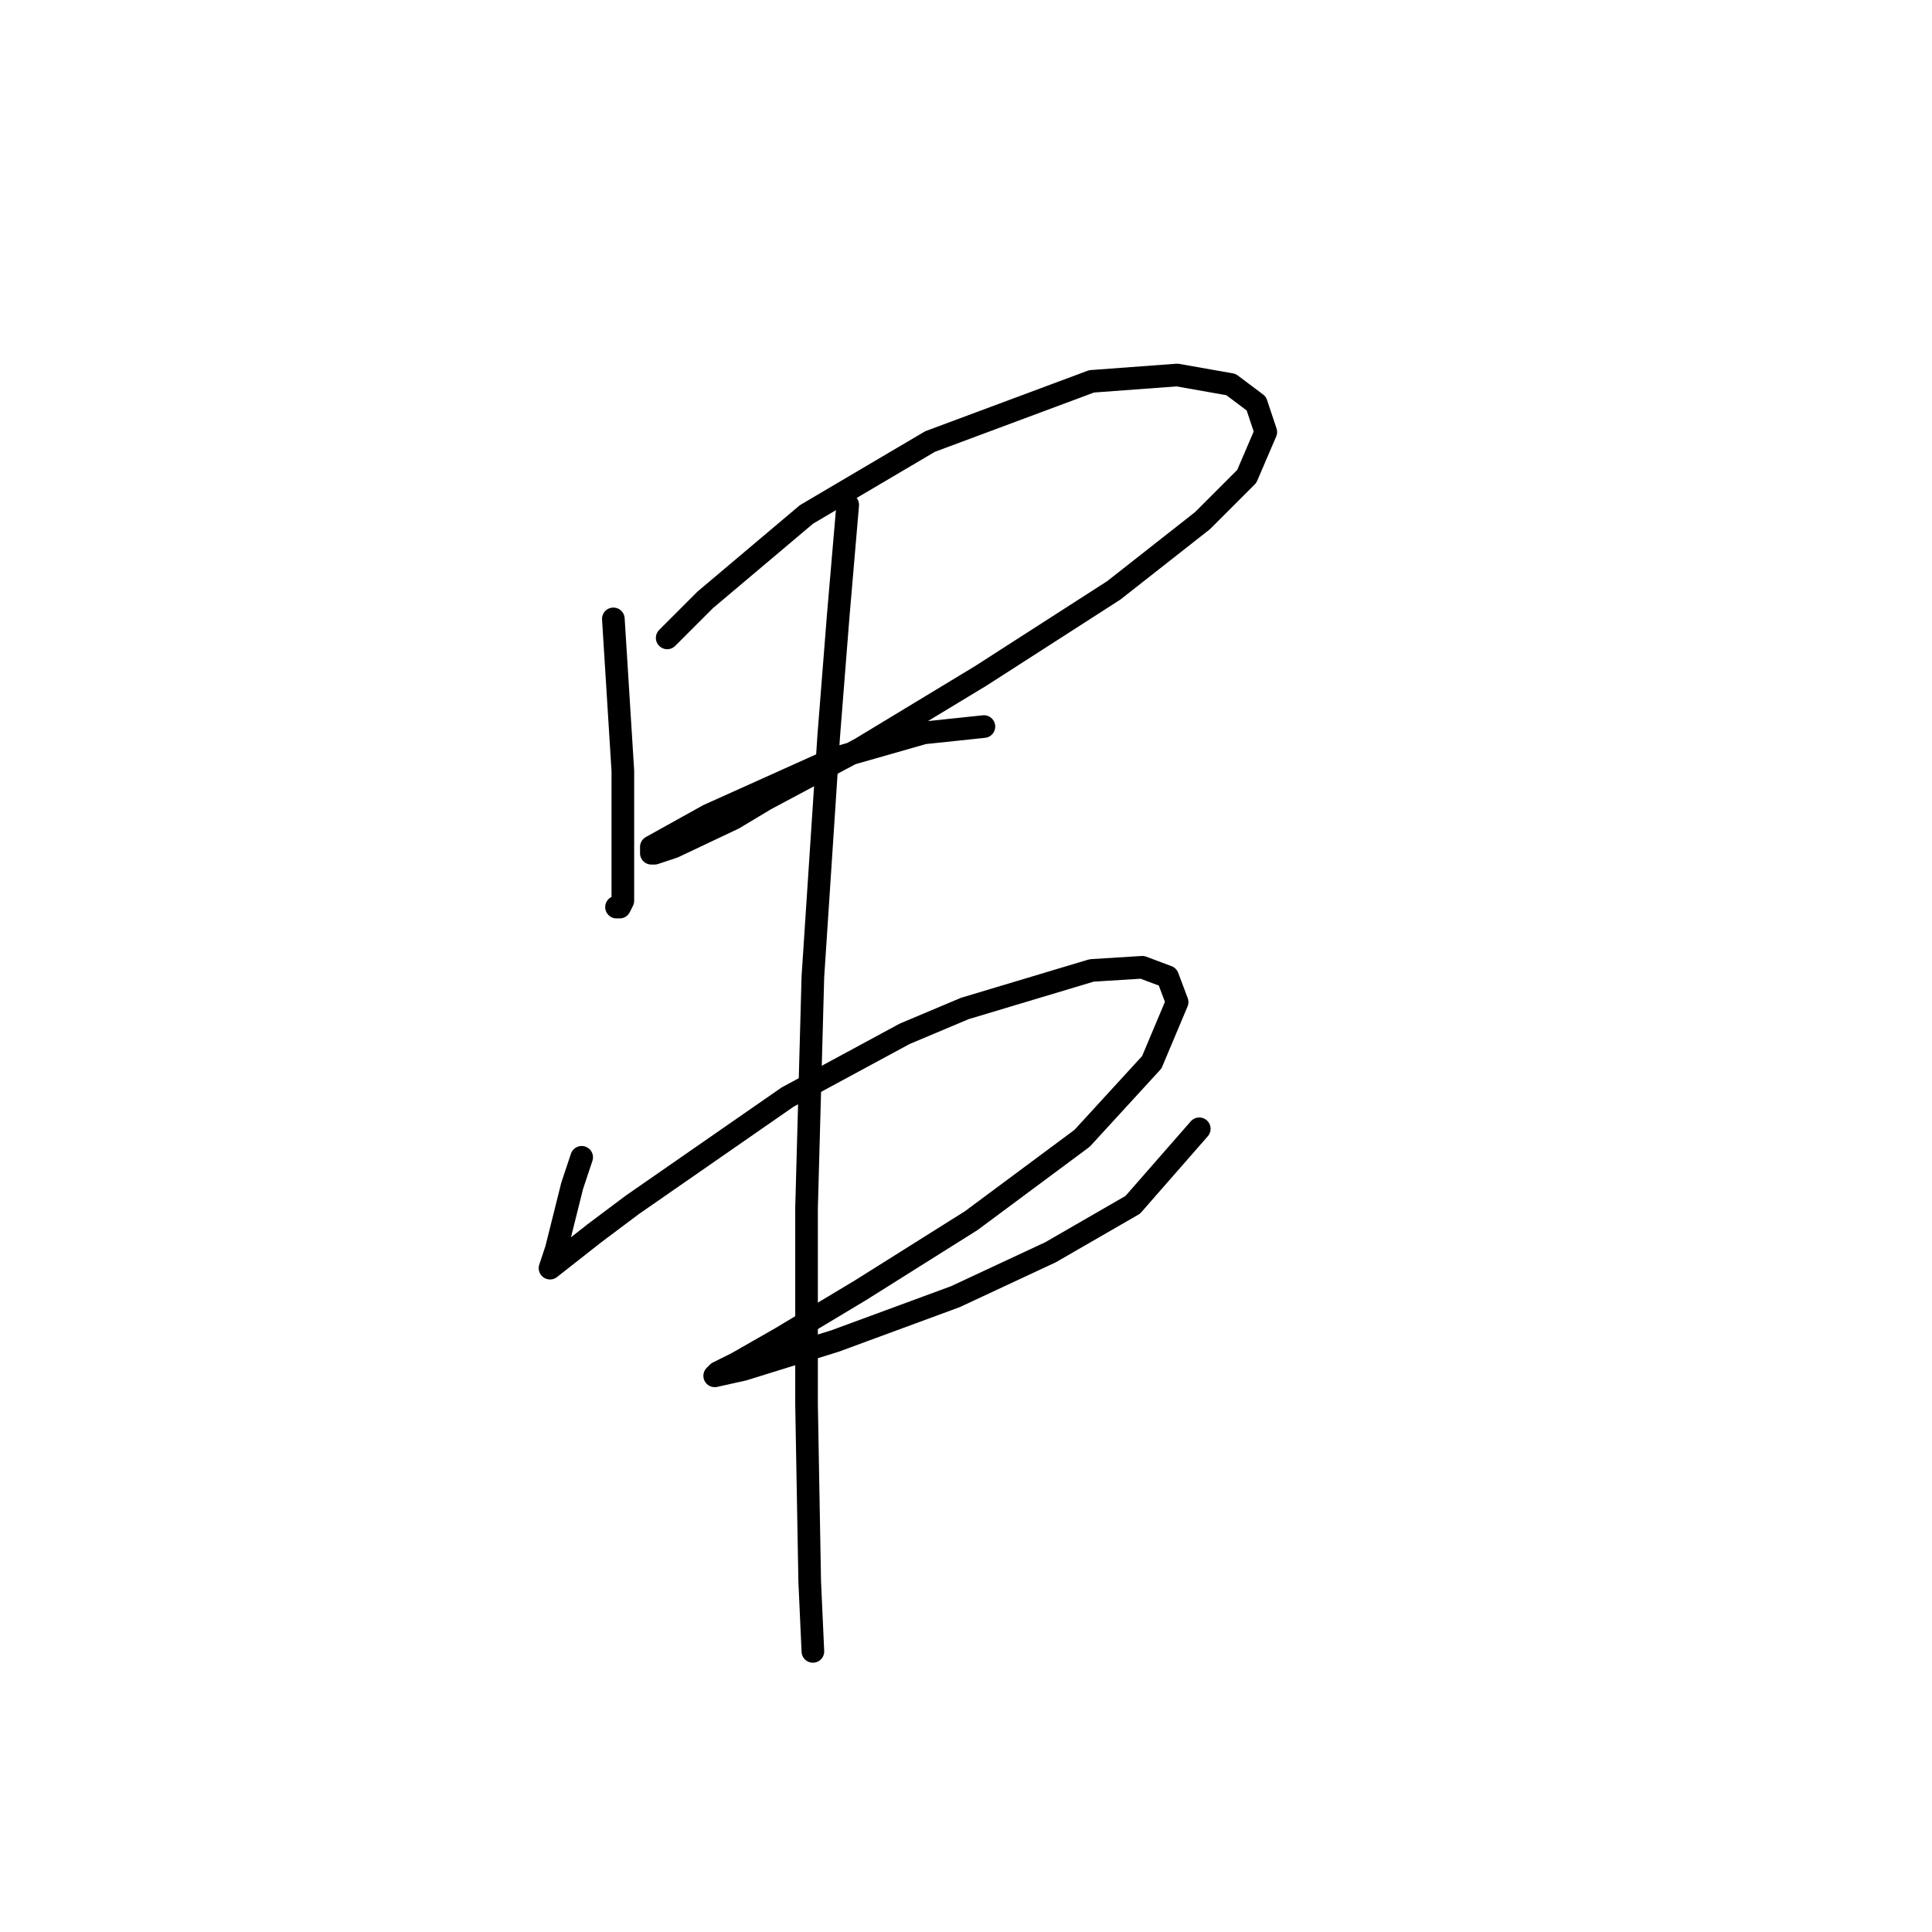 <?xml version="1.0" standalone="no"?>
    <svg width="256" height="256" xmlns="http://www.w3.org/2000/svg" version="1.1">
    <polyline stroke="black" stroke-width="3" stroke-linecap="round" fill="transparent" stroke-linejoin="round" points="81.272 82.006 82.111 95.435 82.531 102.15 82.531 107.605 82.531 115.159 82.531 119.356 82.111 120.195 81.692 120.195 81.692 120.195 " />
        <polyline stroke="black" stroke-width="3" stroke-linecap="round" fill="transparent" stroke-linejoin="round" points="88.406 84.524 93.442 79.488 106.872 68.157 123.239 58.504 144.642 50.531 155.973 49.691 163.107 50.95 166.464 53.468 167.723 57.245 165.205 63.121 159.33 68.996 147.579 78.229 129.953 89.56 114.006 99.212 101.416 105.927 97.219 108.445 89.246 112.222 86.728 113.061 86.308 113.061 86.308 112.222 90.085 110.123 93.862 108.025 110.649 100.471 122.399 97.114 130.373 96.274 130.373 96.274 " />
        <polyline stroke="black" stroke-width="3" stroke-linecap="round" fill="transparent" stroke-linejoin="round" points="77.075 153.349 75.816 157.126 74.977 160.483 73.718 165.519 72.879 168.037 78.754 163.421 83.79 159.644 104.354 145.375 119.881 136.982 127.855 133.625 144.642 128.589 151.356 128.169 154.714 129.428 155.973 132.785 152.615 140.759 143.383 150.831 128.694 161.742 114.006 170.975 103.514 177.27 97.639 180.627 95.121 181.886 94.701 182.306 98.478 181.467 110.649 177.69 126.596 171.814 139.186 165.939 150.097 159.644 158.91 149.572 158.91 149.572 " />
        <polyline stroke="black" stroke-width="3" stroke-linecap="round" fill="transparent" stroke-linejoin="round" points="112.327 66.898 111.068 81.586 109.809 97.533 107.711 129.428 106.872 160.064 106.872 186.083 107.291 209.584 107.711 218.817 107.711 218.817 " />
        </svg>